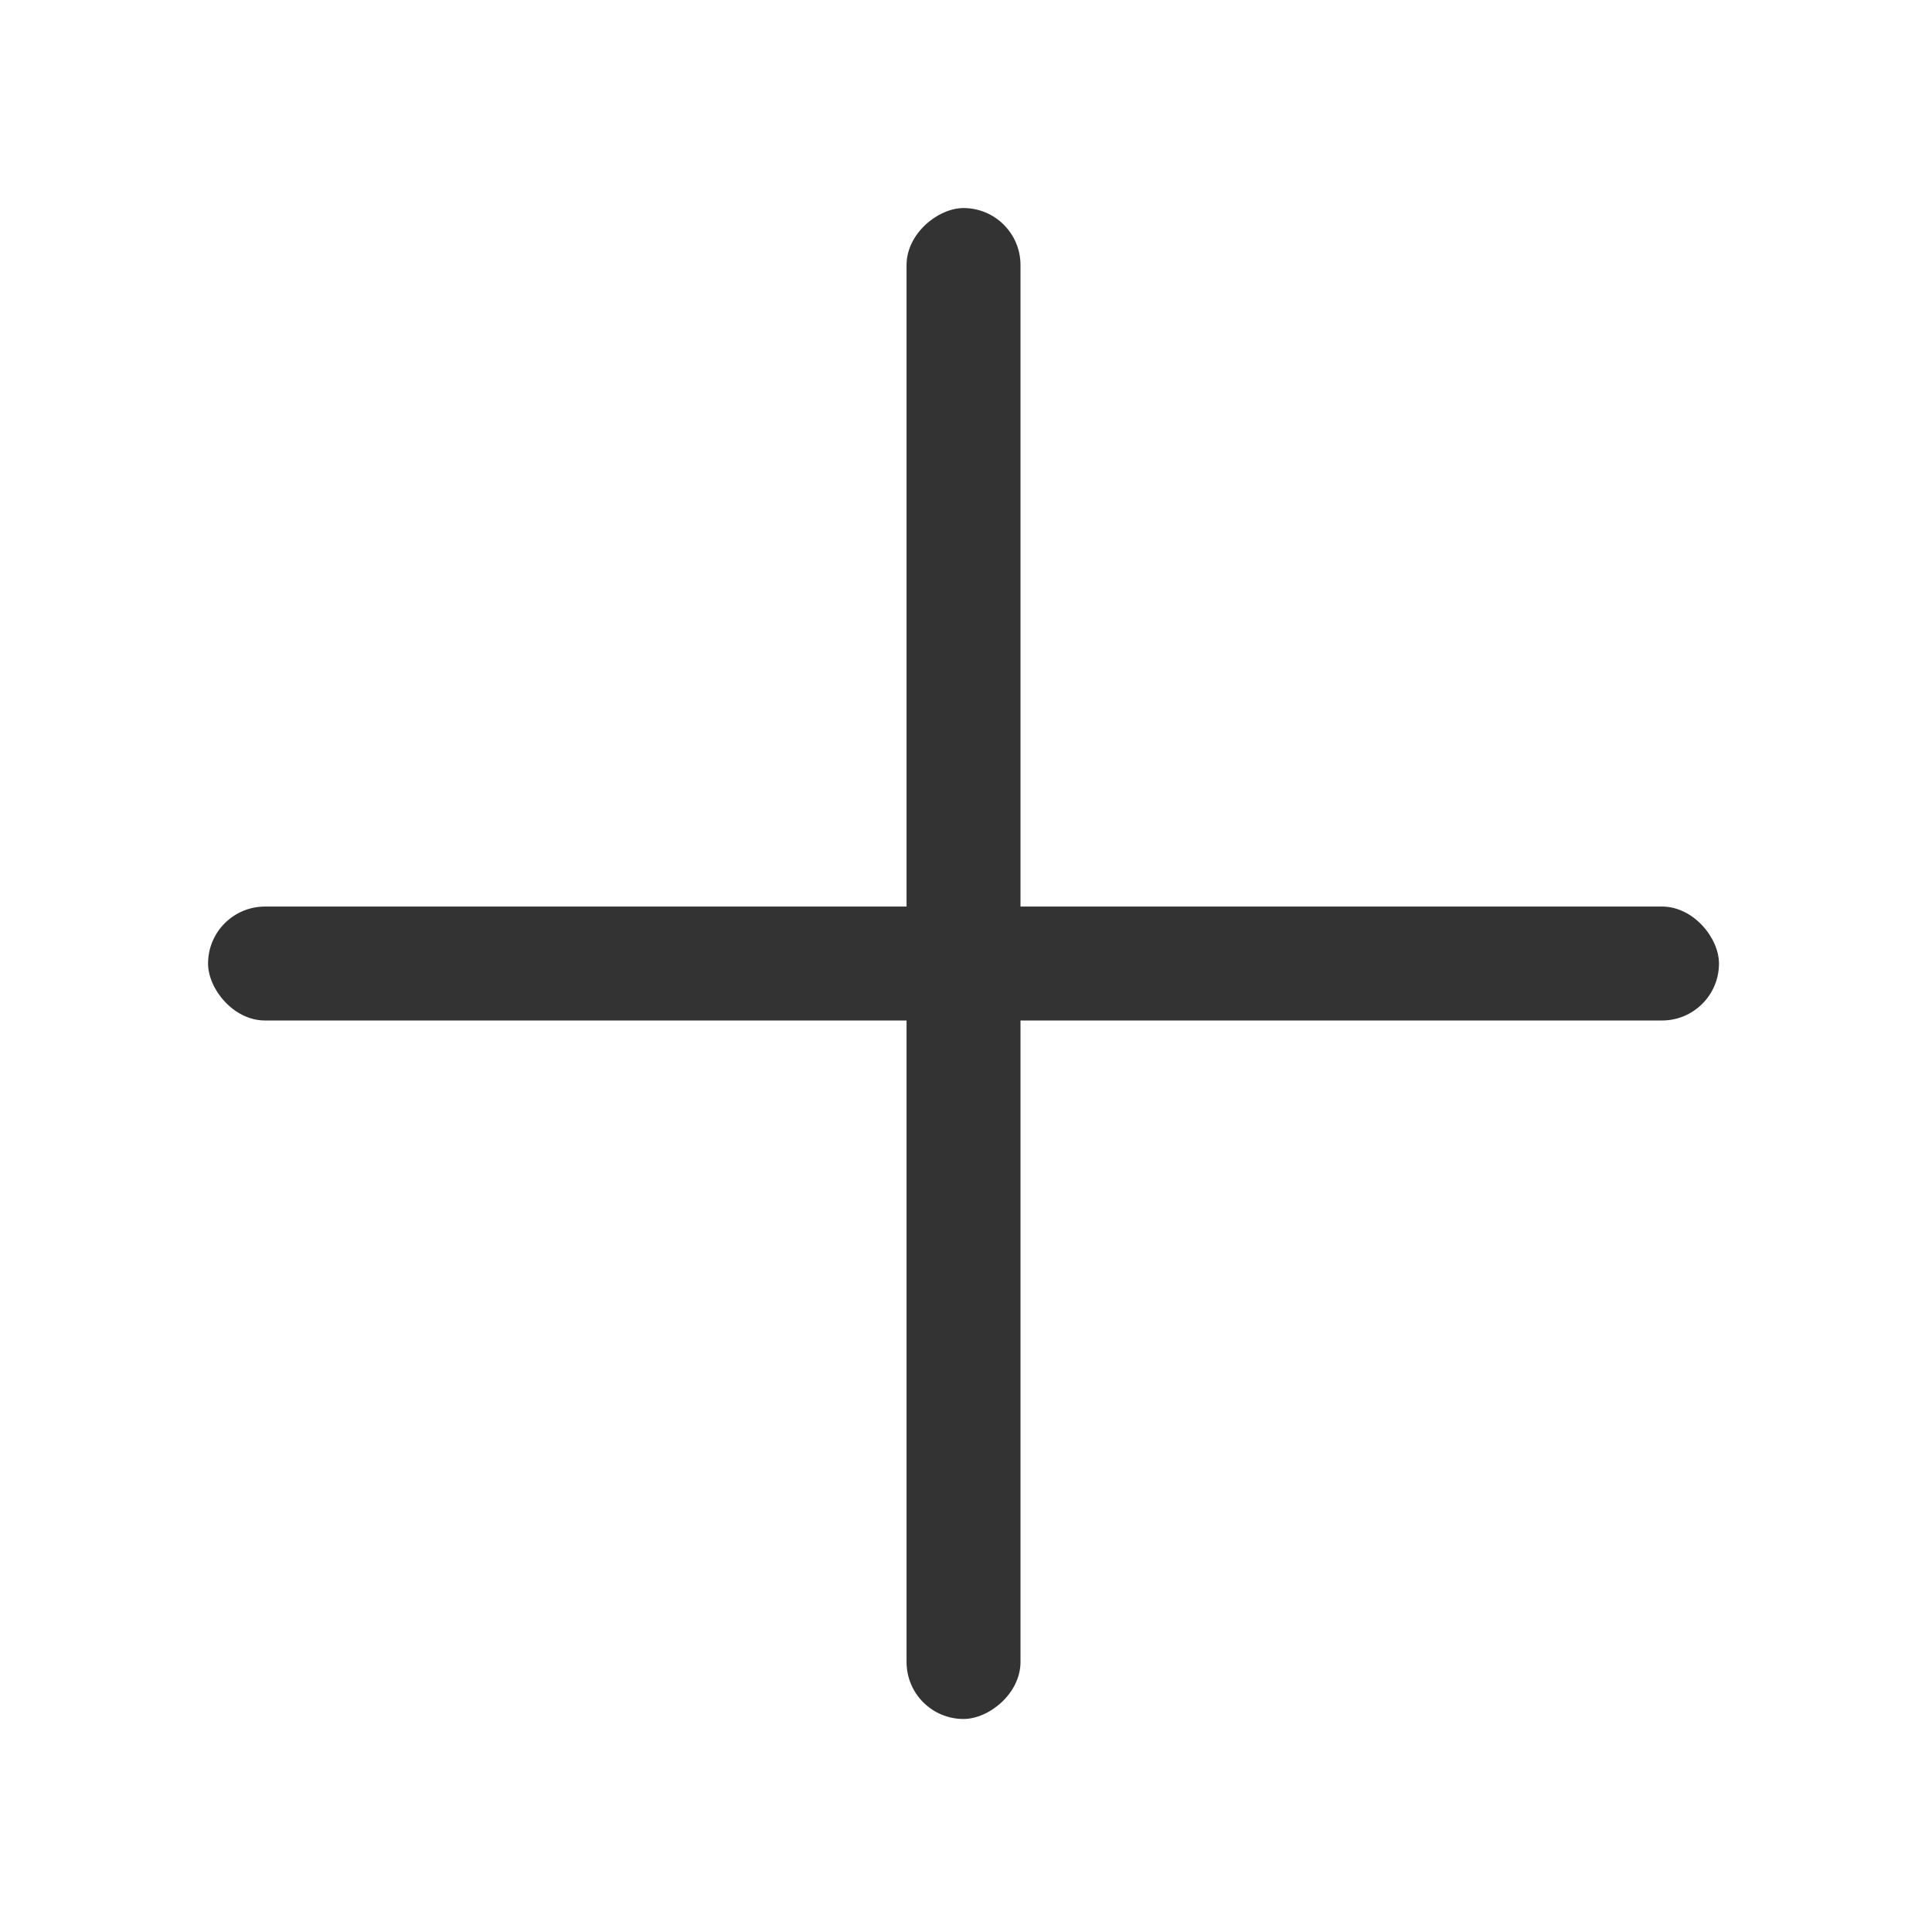 <svg width="390" height="390" viewBox="0 0 390 390" fill="none" xmlns="http://www.w3.org/2000/svg">
<rect x="42" y="183" width="305" height="23" rx="11.5" fill="#333333"/>
<rect x="183" y="347" width="305" height="23" rx="11.5" transform="rotate(-90 183 347)" fill="#333333"/>
</svg>
